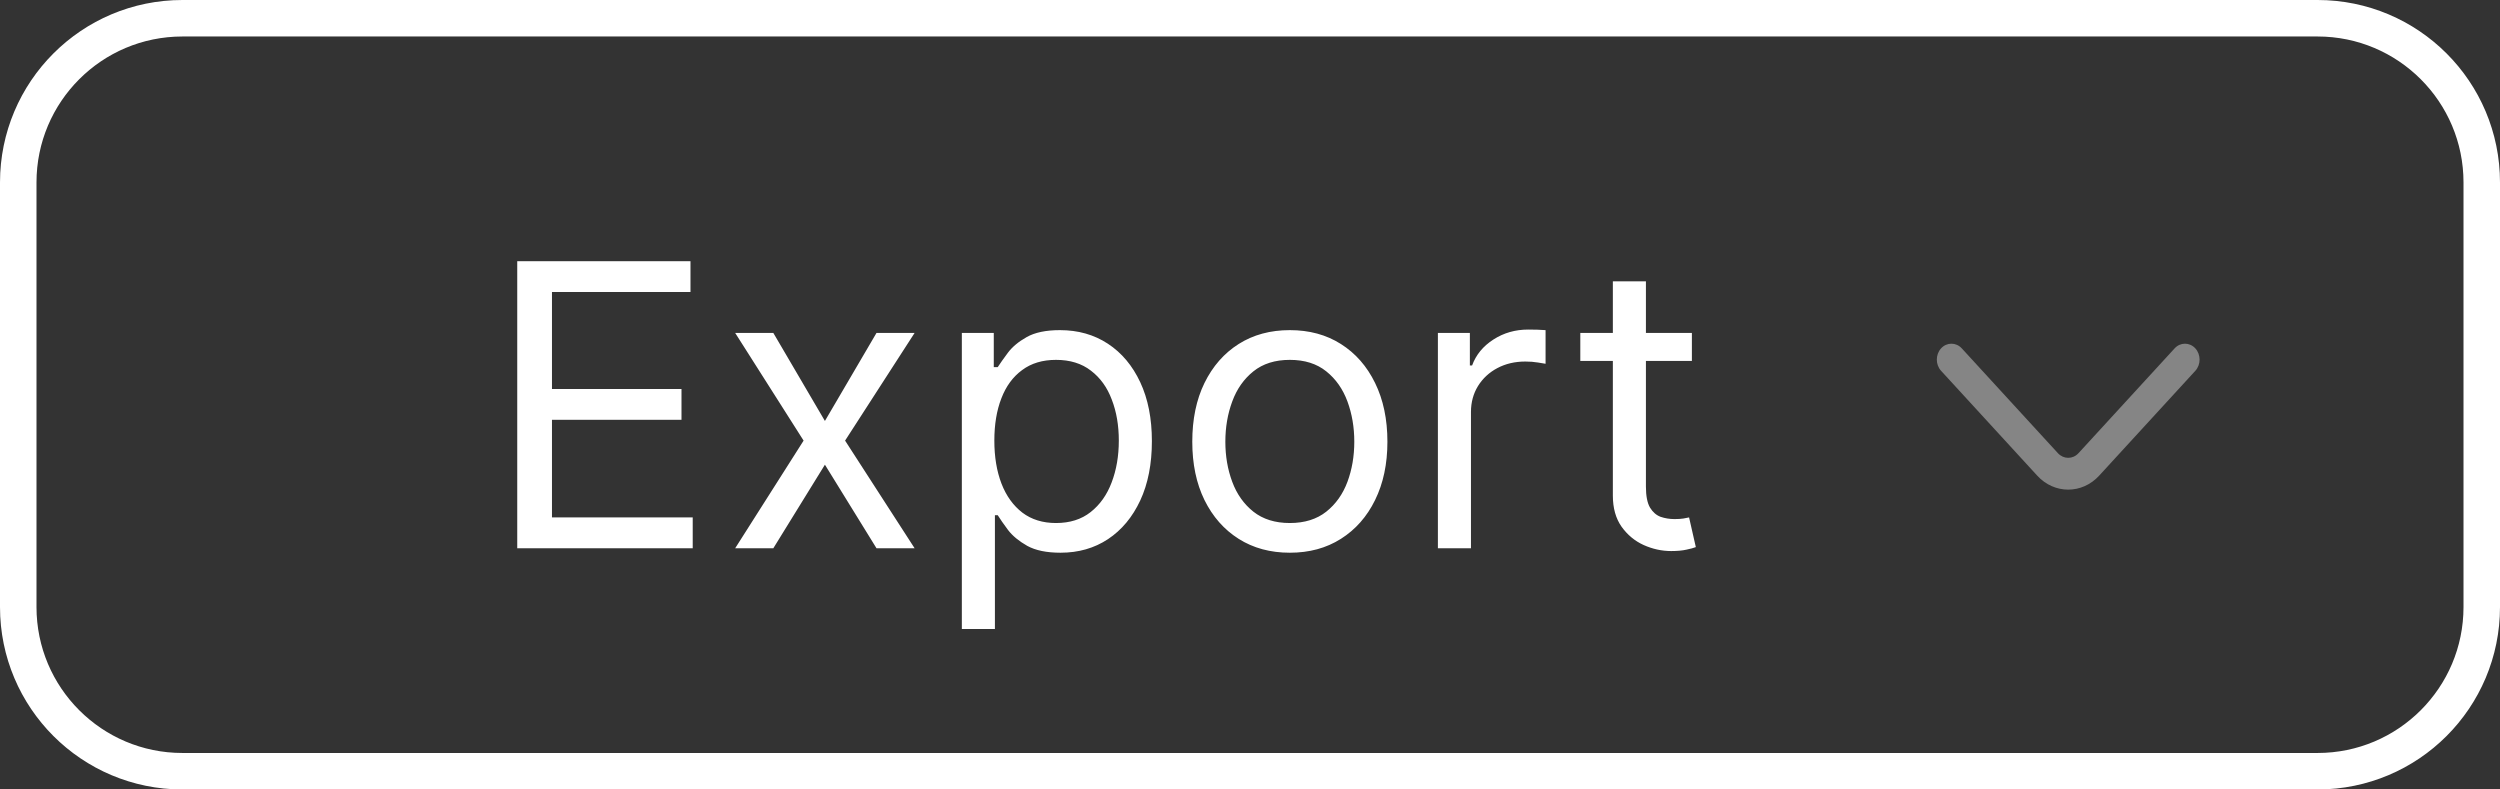 <svg width="57" height="18" viewBox="0 0 57 18" fill="none" xmlns="http://www.w3.org/2000/svg">
<rect x="0" y="0" width="57" height="18" fill="#333333" stroke="none"/>
<path d="M0.416 4.16C0.416 2.092 2.092 0.416 4.16 0.416H52.84C54.908 0.416 56.584 2.092 56.584 4.16V13.84C56.584 15.908 54.908 17.584 52.84 17.584H4.16C2.092 17.584 0.416 15.908 0.416 13.84V4.16Z" stroke="white" stroke-width="0.832"/>
<path d="M11.793 12.5V5.955H15.743V6.658H12.585V8.869H15.538V9.572H12.585V11.797H15.794V12.5H11.793ZM17.632 7.591L18.808 9.598L19.984 7.591H20.853L19.268 10.046L20.853 12.5H19.984L18.808 10.595L17.632 12.5H16.762L18.322 10.046L16.762 7.591H17.632ZM21.93 14.341V7.591H22.658V8.371H22.748C22.803 8.286 22.88 8.177 22.978 8.045C23.078 7.911 23.221 7.791 23.406 7.687C23.594 7.58 23.847 7.527 24.167 7.527C24.58 7.527 24.945 7.63 25.26 7.837C25.575 8.044 25.821 8.337 25.998 8.716C26.175 9.095 26.263 9.543 26.263 10.058C26.263 10.578 26.175 11.029 25.998 11.41C25.821 11.789 25.576 12.084 25.263 12.292C24.95 12.499 24.589 12.602 24.18 12.602C23.864 12.602 23.612 12.55 23.422 12.446C23.233 12.339 23.087 12.219 22.984 12.085C22.882 11.948 22.803 11.835 22.748 11.746H22.684V14.341H21.93ZM22.671 10.046C22.671 10.416 22.725 10.743 22.834 11.027C22.943 11.308 23.102 11.528 23.31 11.688C23.519 11.846 23.775 11.925 24.077 11.925C24.393 11.925 24.656 11.842 24.867 11.675C25.08 11.507 25.24 11.281 25.346 10.998C25.455 10.712 25.509 10.395 25.509 10.046C25.509 9.7 25.456 9.389 25.349 9.112C25.245 8.833 25.086 8.613 24.873 8.451C24.662 8.287 24.397 8.205 24.077 8.205C23.77 8.205 23.513 8.282 23.304 8.438C23.095 8.591 22.937 8.806 22.831 9.083C22.724 9.358 22.671 9.679 22.671 10.046ZM29.408 12.602C28.965 12.602 28.576 12.497 28.242 12.286C27.909 12.075 27.649 11.78 27.462 11.401C27.276 11.021 27.184 10.578 27.184 10.071C27.184 9.56 27.276 9.113 27.462 8.732C27.649 8.351 27.909 8.054 28.242 7.843C28.576 7.632 28.965 7.527 29.408 7.527C29.852 7.527 30.239 7.632 30.572 7.843C30.906 8.054 31.166 8.351 31.352 8.732C31.539 9.113 31.633 9.56 31.633 10.071C31.633 10.578 31.539 11.021 31.352 11.401C31.166 11.78 30.906 12.075 30.572 12.286C30.239 12.497 29.852 12.602 29.408 12.602ZM29.408 11.925C29.745 11.925 30.022 11.838 30.239 11.666C30.457 11.493 30.617 11.266 30.722 10.985C30.826 10.704 30.878 10.399 30.878 10.071C30.878 9.743 30.826 9.437 30.722 9.154C30.617 8.87 30.457 8.641 30.239 8.467C30.022 8.292 29.745 8.205 29.408 8.205C29.072 8.205 28.795 8.292 28.577 8.467C28.36 8.641 28.199 8.87 28.095 9.154C27.99 9.437 27.938 9.743 27.938 10.071C27.938 10.399 27.99 10.704 28.095 10.985C28.199 11.266 28.36 11.493 28.577 11.666C28.795 11.838 29.072 11.925 29.408 11.925ZM32.784 12.5V7.591H33.513V8.332H33.564C33.653 8.089 33.815 7.892 34.05 7.741C34.284 7.59 34.548 7.514 34.842 7.514C34.898 7.514 34.967 7.515 35.05 7.517C35.133 7.52 35.196 7.523 35.239 7.527V8.294C35.213 8.288 35.154 8.278 35.063 8.265C34.973 8.25 34.879 8.243 34.778 8.243C34.54 8.243 34.327 8.293 34.139 8.393C33.954 8.491 33.807 8.627 33.698 8.802C33.592 8.975 33.538 9.172 33.538 9.393V12.5H32.784ZM38.575 7.591V8.23H36.031V7.591H38.575ZM36.773 6.415H37.527V11.094C37.527 11.307 37.558 11.467 37.62 11.573C37.684 11.678 37.765 11.748 37.863 11.784C37.963 11.818 38.068 11.835 38.179 11.835C38.262 11.835 38.33 11.831 38.383 11.822C38.437 11.812 38.479 11.803 38.511 11.797L38.665 12.474C38.614 12.494 38.542 12.513 38.451 12.532C38.359 12.553 38.243 12.564 38.102 12.564C37.889 12.564 37.68 12.518 37.476 12.427C37.273 12.335 37.105 12.195 36.971 12.008C36.839 11.82 36.773 11.584 36.773 11.298V6.415Z" fill="white"/>
<path fill-rule="evenodd" clip-rule="evenodd" d="M44.257 7.942C44.387 7.801 44.598 7.801 44.728 7.942L46.92 10.332C47.05 10.474 47.261 10.474 47.39 10.332L49.582 7.942C49.712 7.801 49.923 7.801 50.053 7.942C50.183 8.084 50.183 8.314 50.053 8.455L47.861 10.845C47.471 11.27 46.839 11.27 46.449 10.845L44.257 8.455C44.127 8.314 44.127 8.084 44.257 7.942Z" fill="white" fill-opacity="0.4"/>
</svg>
